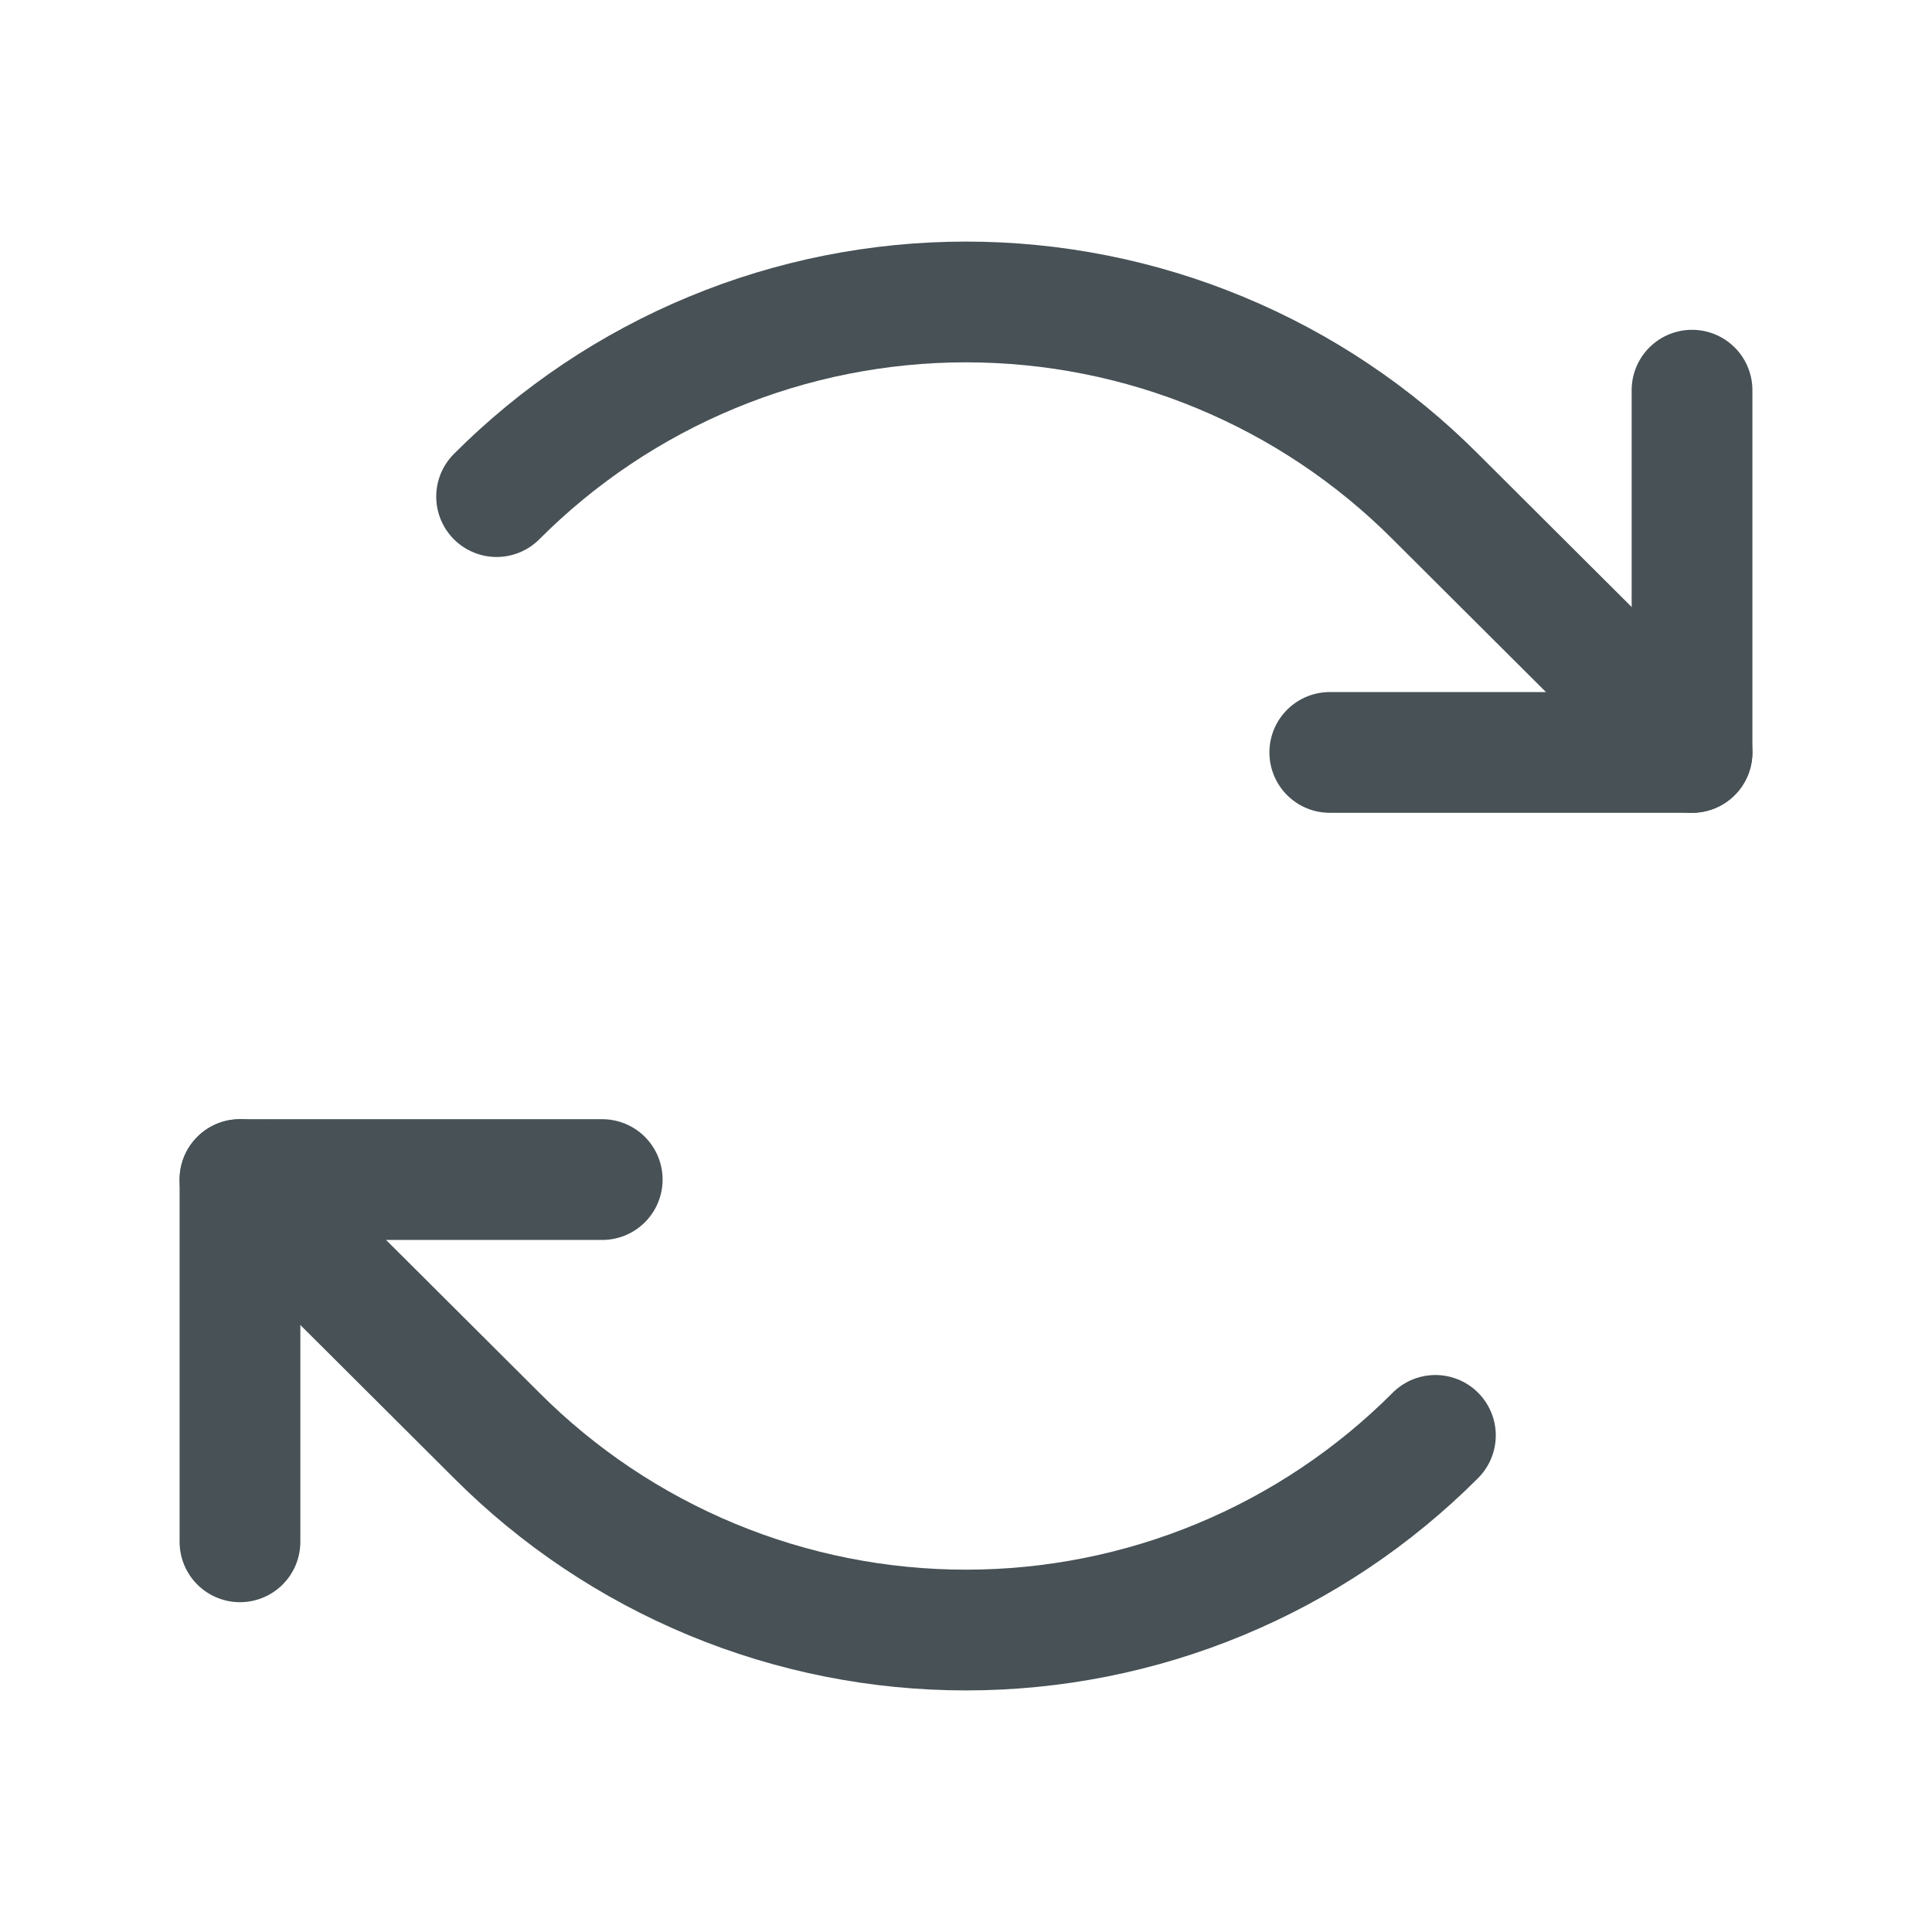 <svg width="24" height="24" viewBox="0 0 24 24" fill="none" xmlns="http://www.w3.org/2000/svg">
<path d="M16.519 9.347H21.019V4.847" stroke="#475156" stroke-width="1.5" stroke-linecap="round" stroke-linejoin="round"/>
<path d="M6.169 6.169C6.934 5.402 7.843 4.794 8.844 4.379C9.844 3.964 10.917 3.751 12 3.751C13.083 3.751 14.156 3.964 15.156 4.379C16.157 4.794 17.066 5.402 17.831 6.169L21.019 9.347" stroke="#475156" stroke-width="1.5" stroke-linecap="round" stroke-linejoin="round"/>
<path d="M7.481 14.653H2.981V19.153" stroke="#475156" stroke-width="1.5" stroke-linecap="round" stroke-linejoin="round"/>
<path d="M17.831 17.831C17.066 18.598 16.157 19.206 15.156 19.621C14.156 20.036 13.083 20.249 12 20.249C10.917 20.249 9.844 20.036 8.844 19.621C7.843 19.206 6.934 18.598 6.169 17.831L2.981 14.653" stroke="#475156" stroke-width="1.5" stroke-linecap="round" stroke-linejoin="round"/>
</svg>
